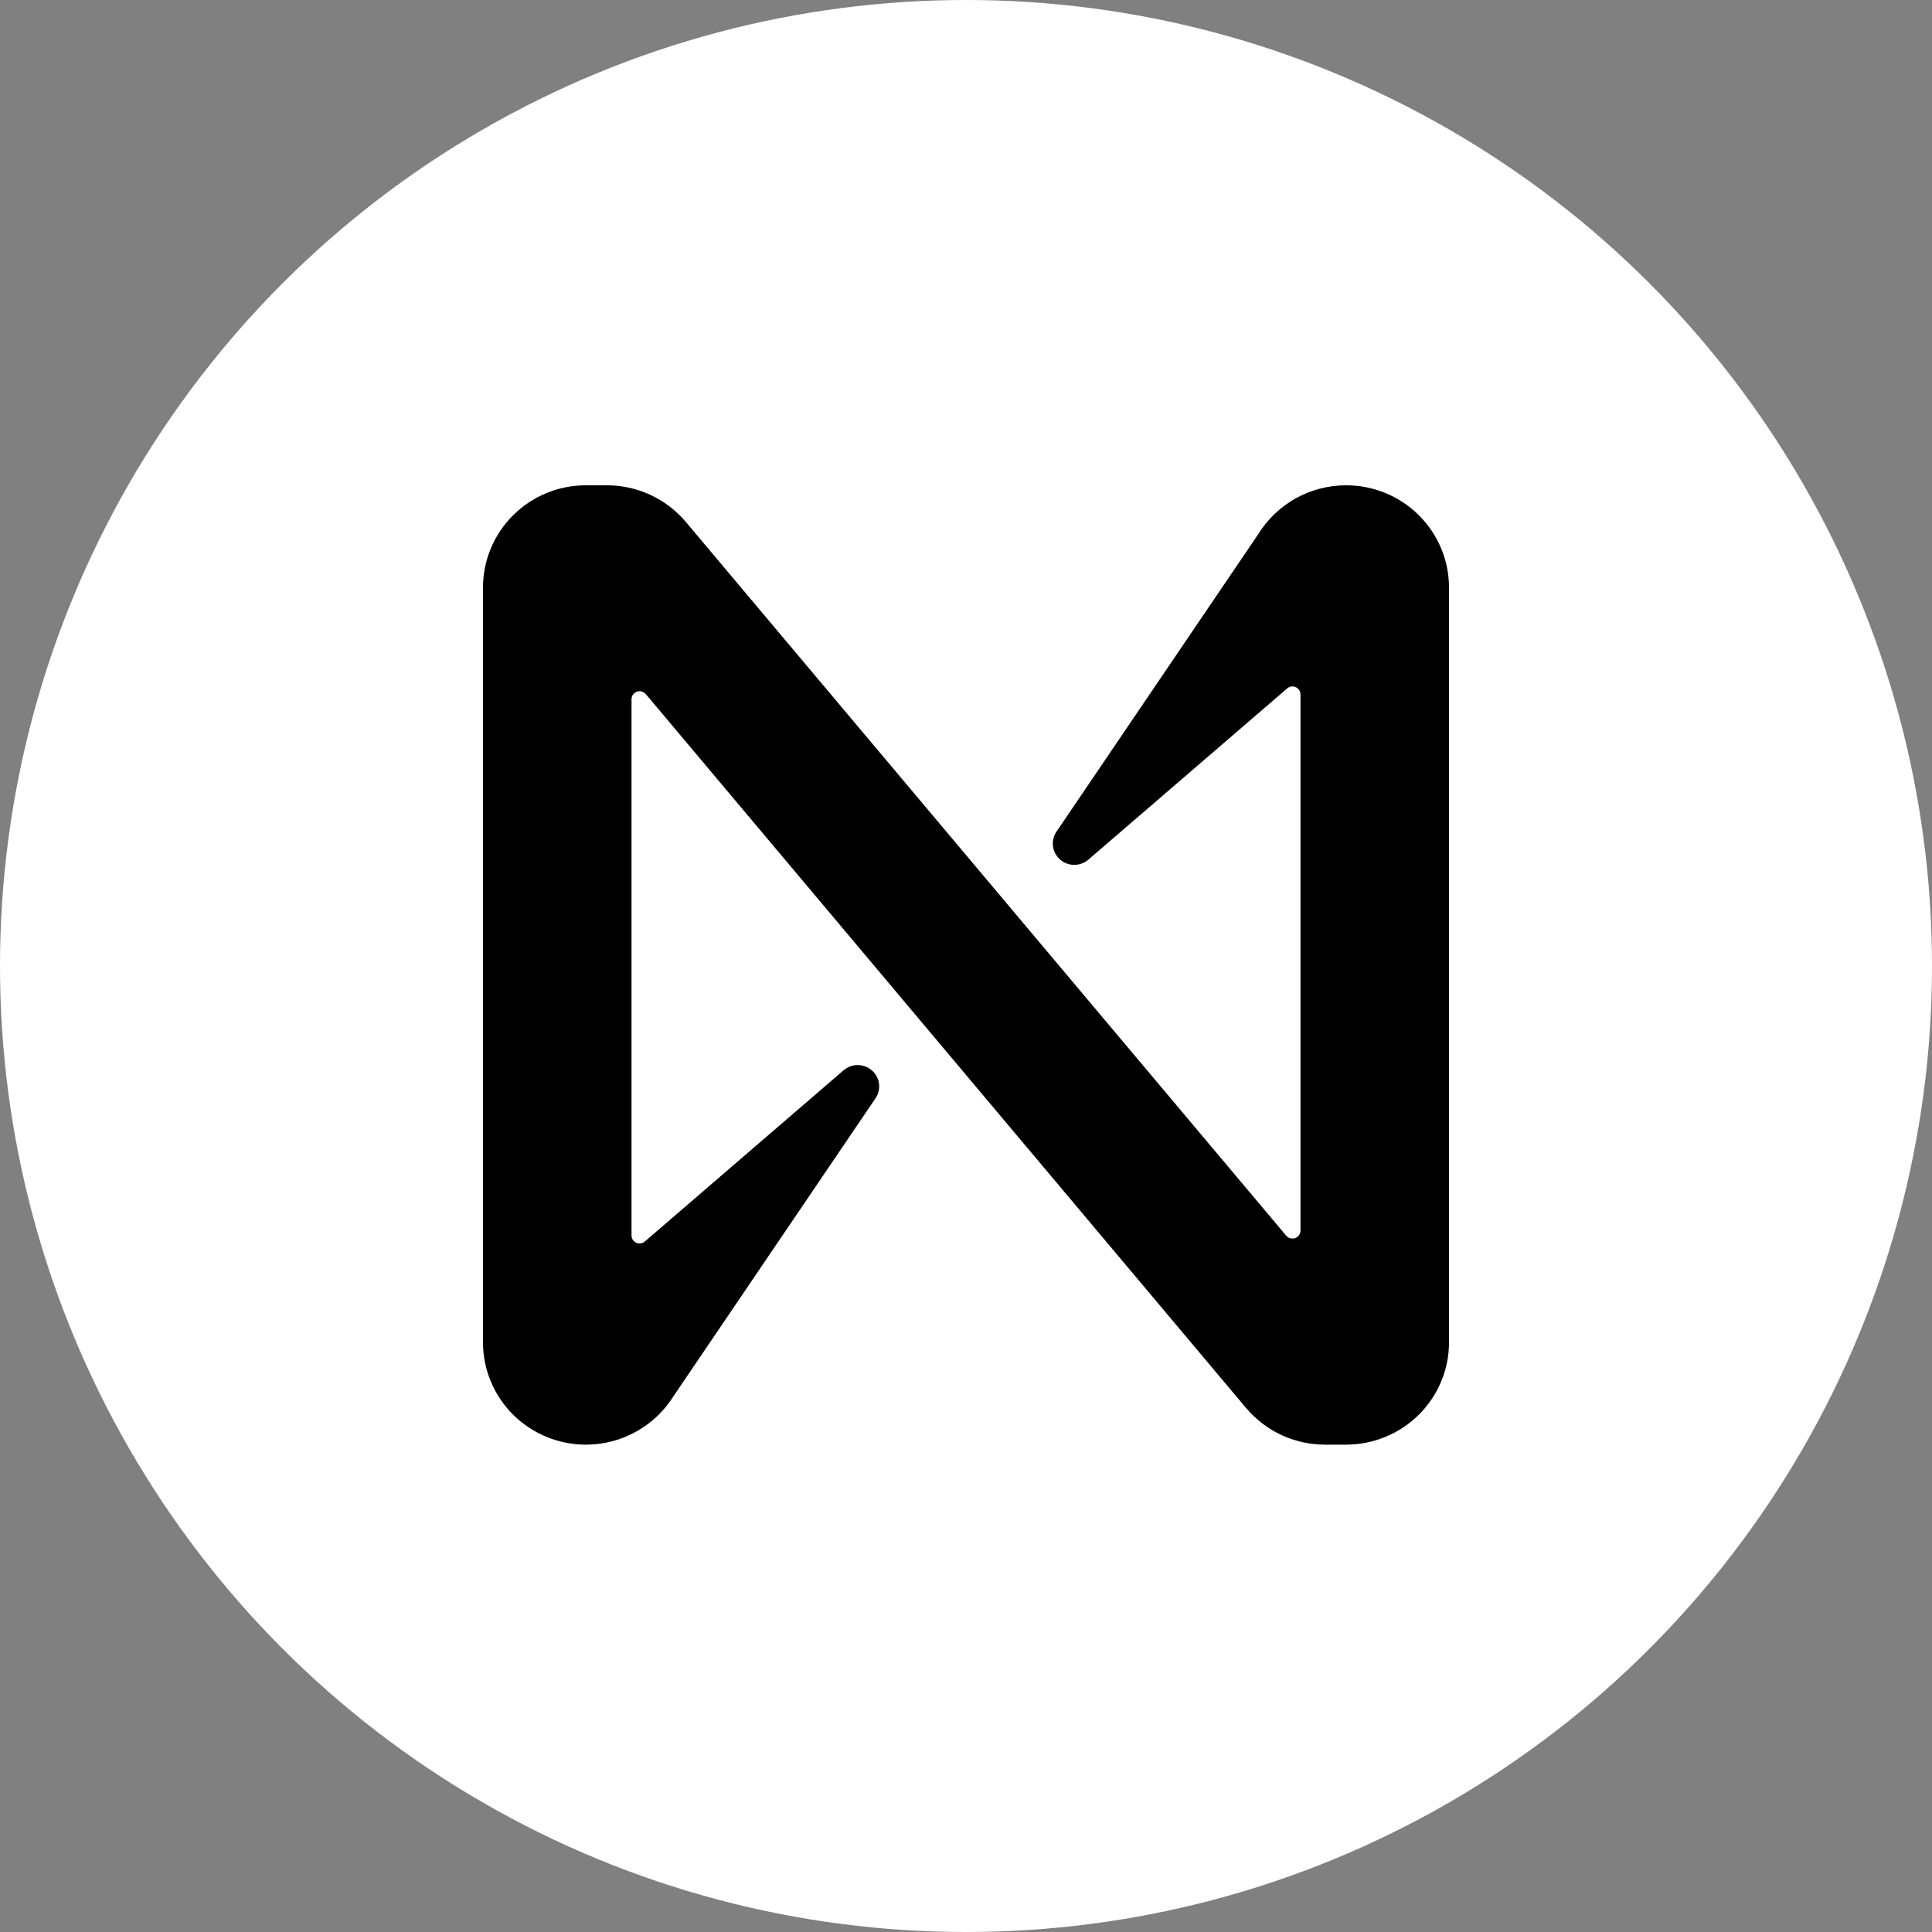 <svg width="32" height="32" viewBox="0 0 32 32" fill="none" xmlns="http://www.w3.org/2000/svg">
	<rect x="0" y="0" width="32" height="32" fill="#808080" stroke="none"/>
	<circle cx="16" cy="16" r="16" fill="white">
	</circle>
	<g clip-path="url(#clip0000000003)">
		<path d="M20.842 8.845L17.498 13.776C17.45 13.847 17.43 13.933 17.441 14.017C17.452 14.102 17.494 14.18 17.558 14.236C17.622 14.293 17.705 14.324 17.791 14.325C17.877 14.325 17.96 14.295 18.026 14.239L21.318 11.404C21.337 11.386 21.361 11.375 21.387 11.371C21.412 11.367 21.438 11.371 21.462 11.382C21.485 11.392 21.505 11.41 21.519 11.431C21.533 11.453 21.54 11.478 21.54 11.504V20.382C21.54 20.41 21.532 20.436 21.516 20.458C21.5 20.481 21.478 20.497 21.452 20.507C21.427 20.516 21.398 20.517 21.372 20.51C21.346 20.503 21.322 20.488 21.304 20.467L11.353 8.637C11.193 8.45 10.994 8.299 10.769 8.195C10.545 8.092 10.3 8.038 10.052 8.038H9.704C9.252 8.038 8.819 8.216 8.499 8.534C8.18 8.851 8 9.282 8 9.731V22.235C8 22.684 8.18 23.114 8.499 23.432C8.819 23.749 9.252 23.928 9.704 23.928V23.928C9.996 23.928 10.283 23.854 10.537 23.712C10.791 23.571 11.005 23.368 11.158 23.121L14.502 18.19C14.55 18.119 14.57 18.033 14.559 17.948C14.548 17.864 14.506 17.786 14.442 17.73C14.377 17.673 14.295 17.642 14.209 17.641C14.123 17.64 14.04 17.671 13.974 17.726L10.682 20.562C10.663 20.579 10.639 20.591 10.613 20.594C10.588 20.598 10.562 20.595 10.538 20.584C10.514 20.573 10.495 20.556 10.481 20.535C10.467 20.513 10.46 20.488 10.46 20.462V11.581C10.46 11.554 10.468 11.528 10.484 11.505C10.5 11.483 10.522 11.466 10.548 11.457C10.573 11.448 10.601 11.446 10.628 11.453C10.654 11.46 10.678 11.476 10.696 11.496L20.646 23.329C20.806 23.516 21.005 23.667 21.23 23.771C21.454 23.874 21.699 23.928 21.947 23.928H22.294C22.518 23.928 22.74 23.884 22.947 23.799C23.154 23.714 23.342 23.59 23.5 23.432C23.659 23.275 23.784 23.088 23.87 22.883C23.956 22.678 24 22.457 24 22.235V9.731C24 9.282 23.82 8.851 23.501 8.534C23.181 8.216 22.748 8.038 22.296 8.038C22.004 8.038 21.718 8.112 21.463 8.253C21.209 8.395 20.995 8.598 20.842 8.845V8.845Z" fill="black">
		</path>
	</g>
	<defs>
		<clipPath id="clip00033">
			<rect width="16" height="16" fill="black" transform="translate(8 7.983)">
			</rect>
		</clipPath>
	</defs>
</svg>
